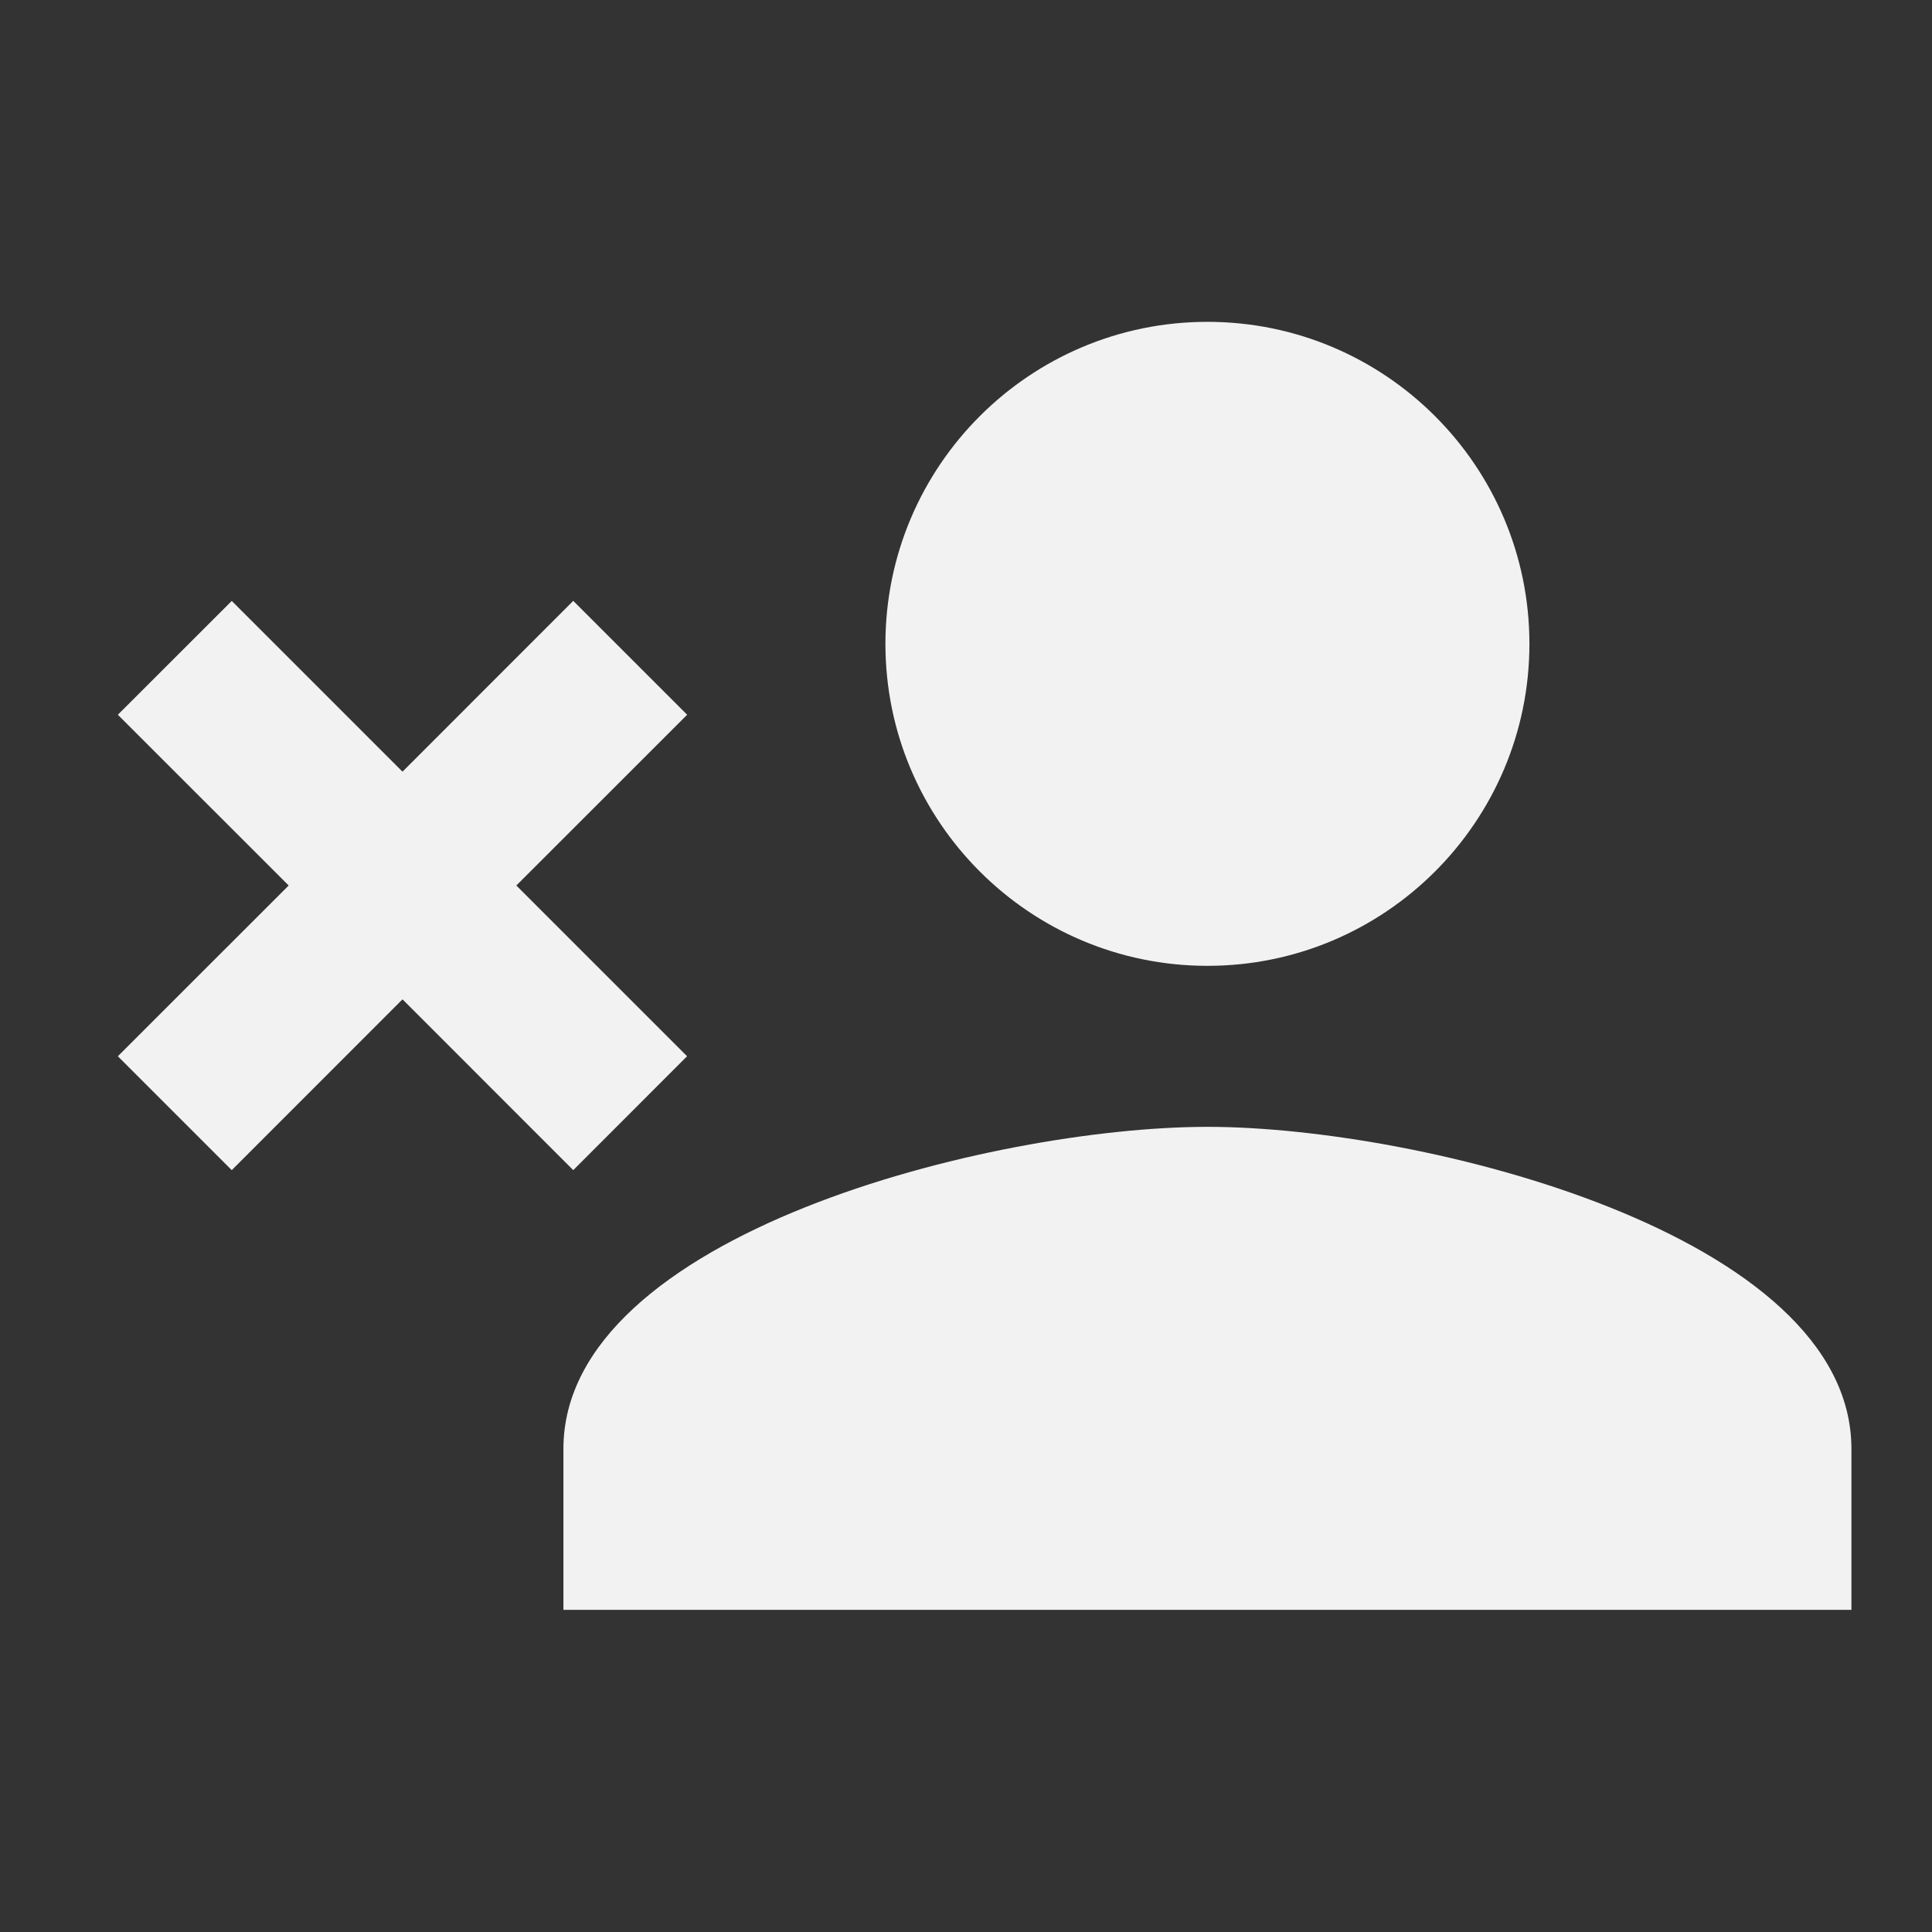 <?xml version="1.0" encoding="utf-8"?>
<!DOCTYPE svg PUBLIC "-//W3C//DTD SVG 1.1//EN" "http://www.w3.org/Graphics/SVG/1.1/DTD/svg11.dtd">
<svg xmlns="http://www.w3.org/2000/svg" xmlns:xlink="http://www.w3.org/1999/xlink" version="1.1" baseProfile="full" width="24" height="24" viewBox="0 0 24.00 24.00" enable-background="new 0 0 24.00 24.00" xml:space="preserve">
	<rect x="0" y="0" width="24.00" height="24.00" fill="#333333" stroke="none"/>
	<path fill="#F2F2F2" fill-opacity="1" stroke-width="0.2" stroke-linejoin="round" d="M 14.999,13.998C 17.666,13.998 22.999,15.333 22.999,17.998L 22.999,19.998L 6.999,19.998L 6.999,17.998C 6.999,15.333 12.332,13.998 14.999,13.998 Z M 14.999,11.998C 12.791,11.998 10.999,10.205 10.999,7.998C 10.999,5.79 12.791,3.998 14.999,3.998C 17.207,3.998 18.999,5.79 18.999,7.998C 18.999,10.205 17.207,11.998 14.999,11.998 Z M 5,9.586L 7.121,7.464L 8.536,8.879L 6.414,11L 8.535,13.121L 7.121,14.536L 5,12.414L 2.879,14.536L 1.464,13.121L 3.586,11L 1.464,8.879L 2.879,7.465L 5,9.586 Z "/>
</svg>

